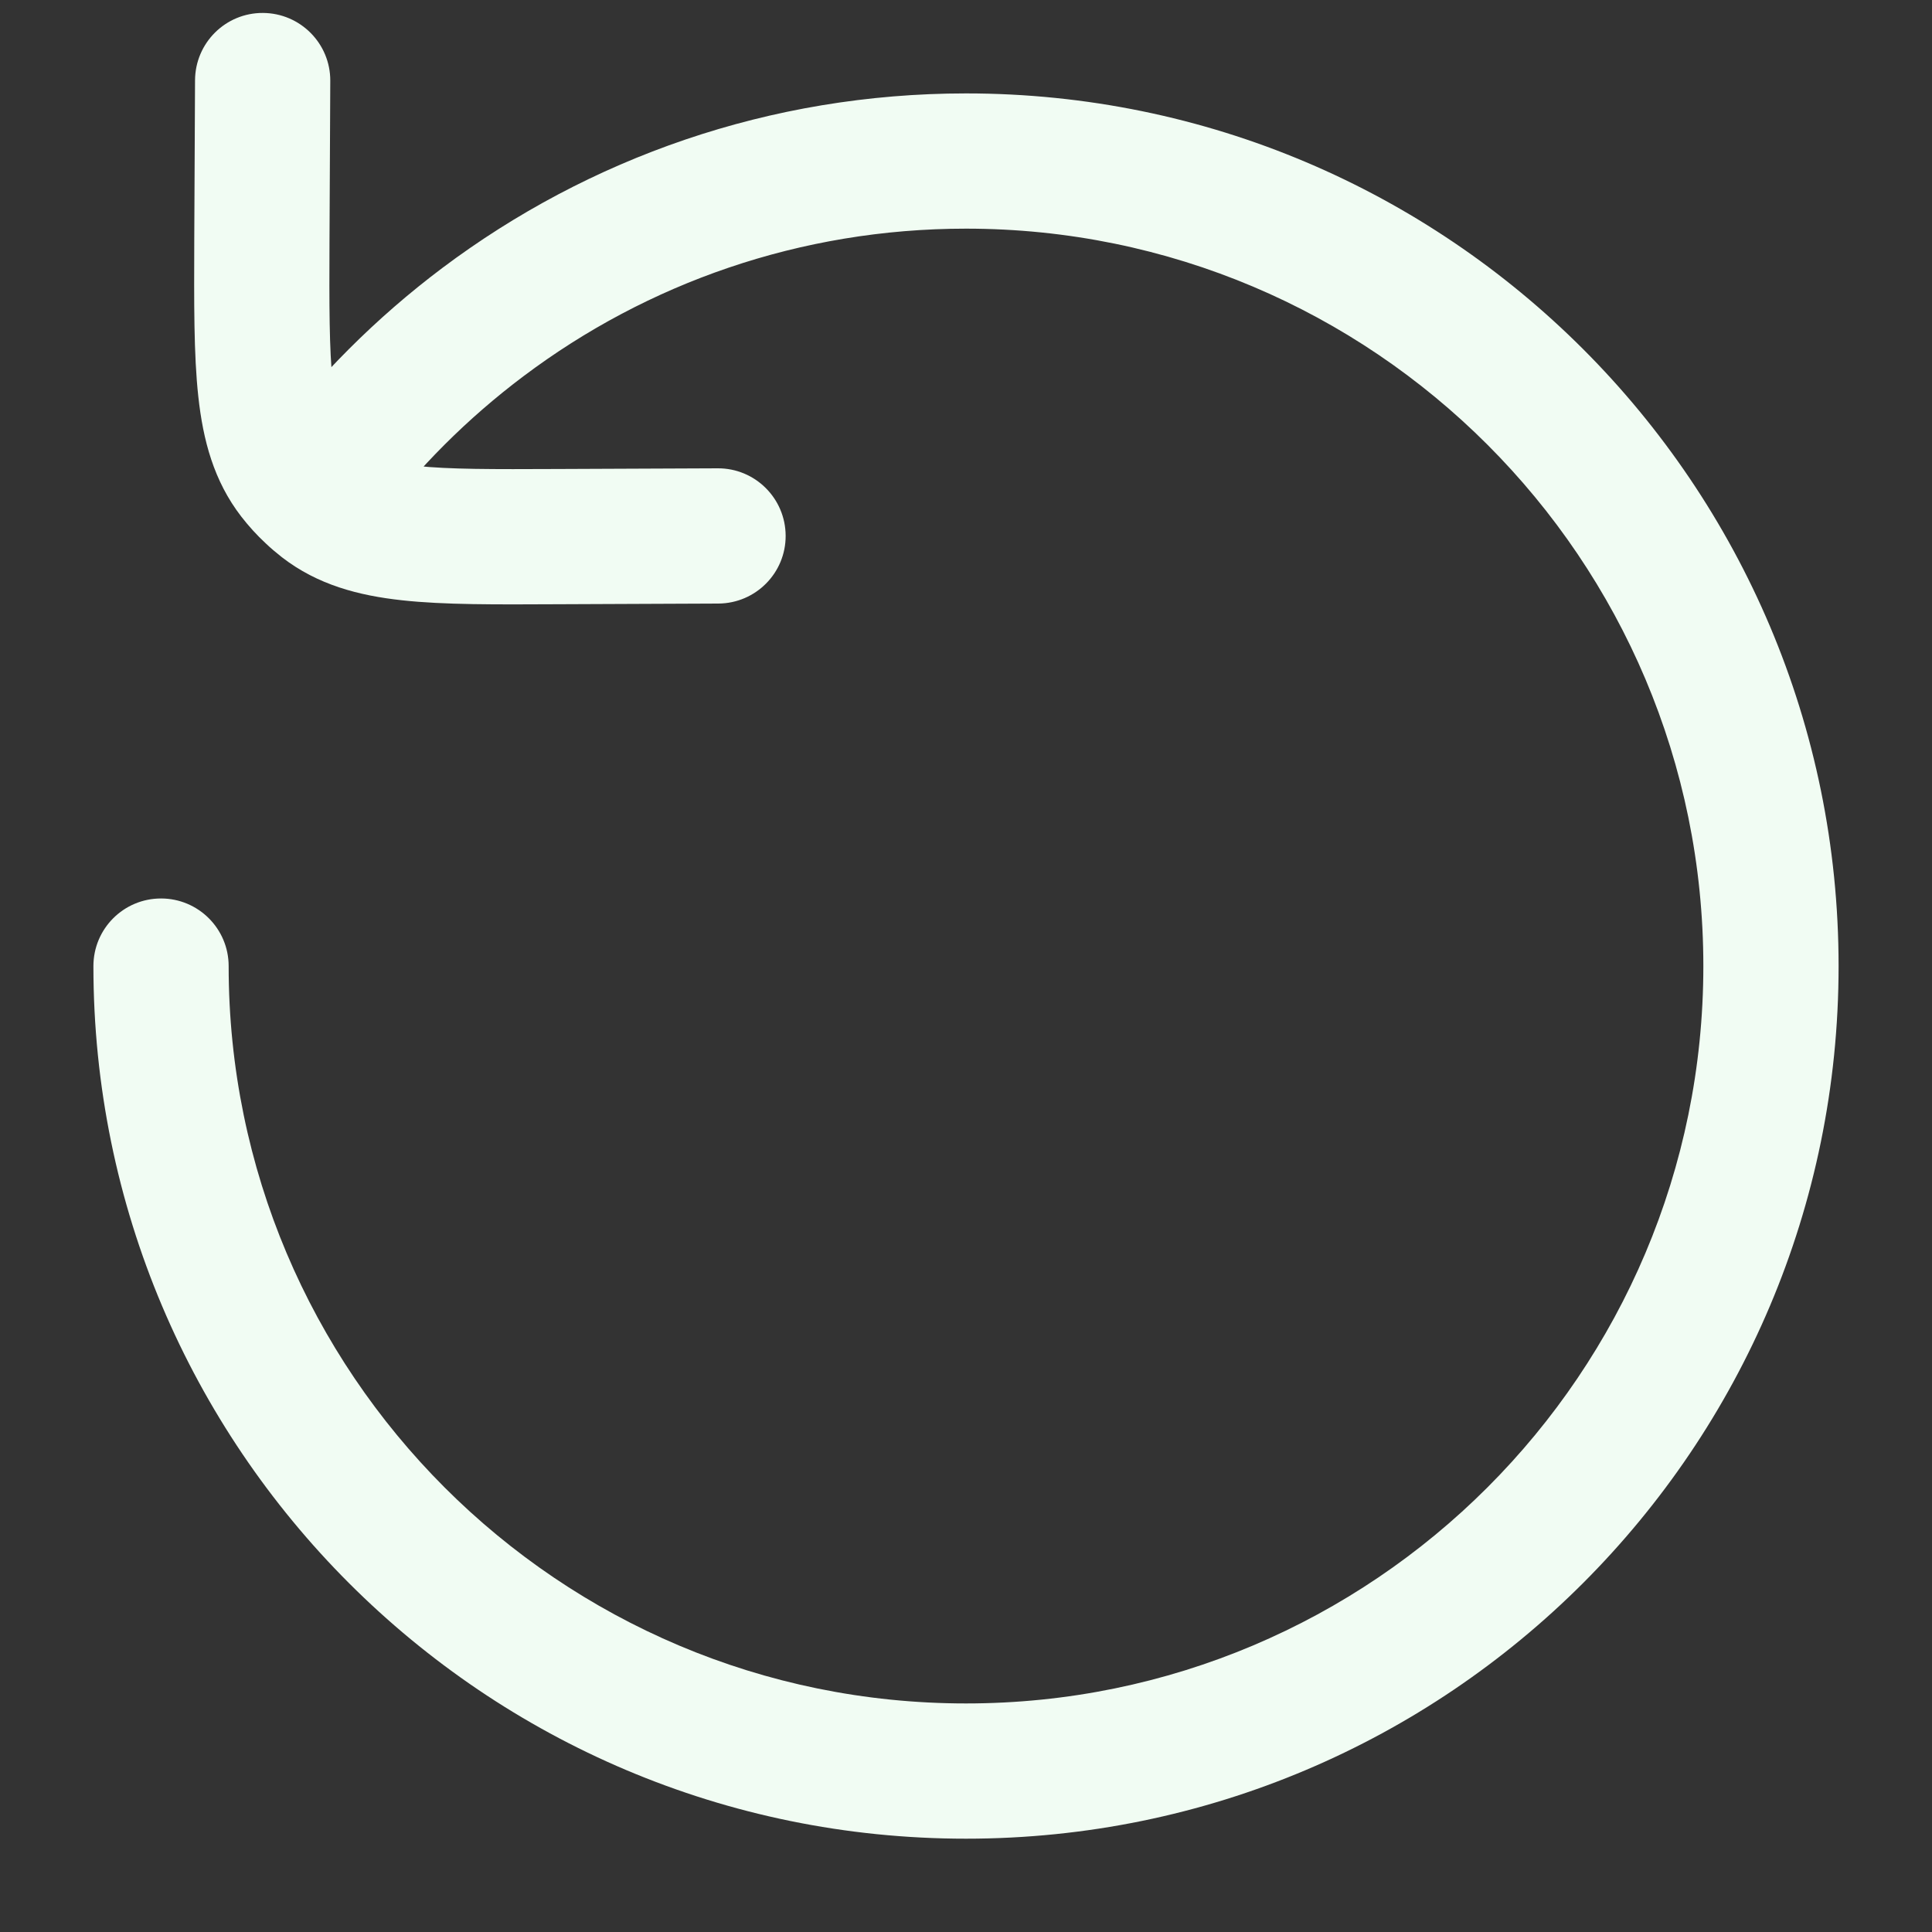<svg width="20" height="20" viewBox="0 0 20 20" fill="none" xmlns="http://www.w3.org/2000/svg">
<rect x="0" y="0" width="20" height="20" fill="#333333" stroke="none"/>
<path d="M2.367 10.001C2.367 9.614 2.053 9.301 1.667 9.301C1.28 9.301 0.967 9.614 0.967 10.001H2.367ZM4.999 3.334L5.42 3.894L4.999 3.334ZM3.333 5L3.851 5.471L3.873 5.447L3.893 5.42L3.333 5ZM3.419 0.837C3.421 0.451 3.109 0.136 2.722 0.134C2.335 0.132 2.021 0.444 2.019 0.831L3.419 0.837ZM2.711 2.489L2.011 2.486V2.486L2.711 2.489ZM5.778 5.555L5.781 6.255H5.781L5.778 5.555ZM7.436 6.248C7.823 6.246 8.135 5.931 8.133 5.545C8.131 5.158 7.816 4.846 7.43 4.848L7.436 6.248ZM3.052 4.92L2.498 5.348L2.498 5.348L3.052 4.92ZM3.347 5.215L2.919 5.769L2.919 5.769L3.347 5.215ZM0.967 10.001C0.967 14.99 5.011 19.034 10 19.034V17.634C5.784 17.634 2.367 14.216 2.367 10.001H0.967ZM10 19.034C14.989 19.034 19.033 14.99 19.033 10.001H17.633C17.633 14.216 14.216 17.634 10 17.634V19.034ZM19.033 10.001C19.033 5.012 14.989 0.967 10 0.967V2.367C14.216 2.367 17.633 5.785 17.633 10.001H19.033ZM10 0.967C7.967 0.967 6.089 1.64 4.579 2.774L5.42 3.894C6.695 2.935 8.28 2.367 10 2.367V0.967ZM4.579 2.774C3.895 3.288 3.287 3.896 2.774 4.579L3.893 5.42C4.327 4.842 4.842 4.328 5.42 3.894L4.579 2.774ZM2.019 0.831L2.011 2.486L3.411 2.492L3.419 0.837L2.019 0.831ZM5.781 6.255L7.436 6.248L7.43 4.848L5.775 4.855L5.781 6.255ZM2.011 2.486C2.009 3.129 2.005 3.671 2.053 4.106C2.102 4.555 2.212 4.978 2.498 5.348L3.606 4.491C3.542 4.409 3.48 4.277 3.444 3.954C3.408 3.616 3.408 3.168 3.411 2.492L2.011 2.486ZM5.775 4.855C5.099 4.858 4.651 4.859 4.313 4.823C3.99 4.787 3.857 4.725 3.776 4.661L2.919 5.769C3.289 6.055 3.712 6.165 4.161 6.214C4.596 6.262 5.138 6.258 5.781 6.255L5.775 4.855ZM2.498 5.348C2.575 5.447 2.659 5.54 2.751 5.625L3.708 4.603C3.671 4.569 3.637 4.531 3.606 4.491L2.498 5.348ZM2.751 5.625C2.804 5.676 2.861 5.723 2.919 5.769L3.776 4.661C3.752 4.643 3.729 4.624 3.708 4.603L2.751 5.625ZM2.815 4.529L2.711 4.643L3.747 5.585L3.851 5.471L2.815 4.529Z" fill="#F1FCF3"/>
</svg>
